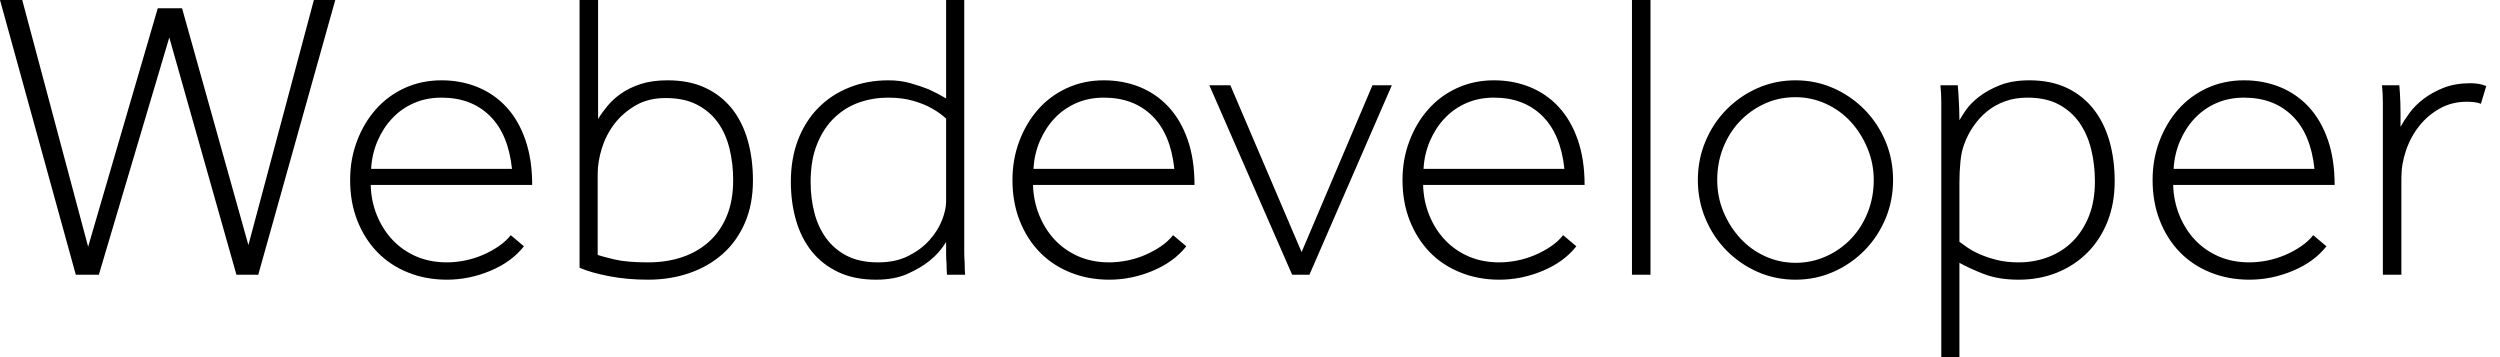 <svg id="function" viewBox="0 0 56 8" version="1.1" xmlns="http://www.w3.org/2000/svg" xmlns:xlink="http://www.w3.org/1999/xlink">
    <title>Webdeveloper</title>
    <g stroke="none" stroke-width="1" fill="#000000" fill-rule="evenodd">
        <path d="M0,0 L0.498,0 L1.974,5.527 L3.534,0.185 L4.078,0.185 L5.564,5.49 L7.031,0 L7.51,0 L5.785,6.154 L5.296,6.154 L3.792,0.84 L2.214,6.154 L1.698,6.154 L0,0 Z M11.736,5.517 C11.552,5.751 11.301,5.934 10.984,6.066 C10.667,6.199 10.343,6.265 10.011,6.265 C9.697,6.265 9.406,6.211 9.139,6.103 C8.871,5.996 8.642,5.843 8.452,5.647 C8.261,5.45 8.112,5.215 8.004,4.941 C7.896,4.667 7.843,4.364 7.843,4.032 C7.843,3.724 7.893,3.435 7.995,3.165 C8.096,2.894 8.236,2.657 8.415,2.454 C8.593,2.251 8.808,2.091 9.06,1.974 C9.313,1.858 9.589,1.799 9.891,1.799 C10.18,1.799 10.449,1.85 10.698,1.951 C10.947,2.053 11.163,2.202 11.344,2.399 C11.526,2.596 11.667,2.84 11.768,3.132 C11.87,3.425 11.921,3.761 11.921,4.143 L8.304,4.143 C8.31,4.383 8.356,4.609 8.442,4.821 C8.528,5.033 8.645,5.218 8.793,5.374 C8.941,5.531 9.117,5.654 9.323,5.744 C9.53,5.833 9.759,5.877 10.011,5.877 C10.14,5.877 10.274,5.863 10.412,5.836 C10.551,5.808 10.684,5.767 10.814,5.711 C10.943,5.656 11.061,5.591 11.169,5.517 C11.276,5.444 11.367,5.361 11.441,5.268 L11.736,5.517 Z M11.469,3.783 C11.413,3.26 11.247,2.863 10.97,2.593 C10.694,2.322 10.334,2.187 9.891,2.187 C9.663,2.187 9.456,2.228 9.268,2.311 C9.08,2.394 8.919,2.508 8.784,2.653 C8.648,2.797 8.539,2.966 8.456,3.16 C8.373,3.354 8.325,3.561 8.313,3.783 L11.469,3.783 Z M12.982,0 L13.397,0 L13.397,2.666 C13.452,2.574 13.522,2.477 13.605,2.376 C13.688,2.274 13.791,2.181 13.914,2.094 C14.037,2.008 14.183,1.938 14.352,1.882 C14.521,1.827 14.723,1.799 14.956,1.799 C15.282,1.799 15.565,1.856 15.805,1.97 C16.045,2.084 16.243,2.241 16.4,2.44 C16.557,2.64 16.674,2.877 16.751,3.151 C16.828,3.425 16.866,3.721 16.866,4.041 C16.866,4.398 16.806,4.715 16.686,4.992 C16.566,5.268 16.4,5.501 16.188,5.688 C15.976,5.876 15.727,6.019 15.441,6.117 C15.155,6.216 14.846,6.265 14.513,6.265 C14.206,6.265 13.915,6.239 13.641,6.186 C13.368,6.134 13.148,6.071 12.982,5.997 L12.982,0 Z M13.388,5.711 C13.462,5.736 13.589,5.77 13.771,5.813 C13.952,5.856 14.203,5.877 14.523,5.877 C14.793,5.877 15.044,5.839 15.275,5.762 C15.505,5.685 15.707,5.57 15.879,5.416 C16.051,5.262 16.185,5.07 16.28,4.839 C16.376,4.609 16.423,4.34 16.423,4.032 C16.423,3.786 16.396,3.551 16.34,3.326 C16.285,3.102 16.197,2.906 16.077,2.74 C15.957,2.574 15.802,2.442 15.611,2.344 C15.421,2.245 15.187,2.196 14.91,2.196 C14.652,2.196 14.427,2.251 14.237,2.362 C14.046,2.473 13.888,2.611 13.761,2.777 C13.635,2.943 13.542,3.126 13.48,3.326 C13.419,3.526 13.388,3.715 13.388,3.894 L13.388,5.711 Z M21.212,6.154 C21.206,6.074 21.203,5.994 21.203,5.914 C21.197,5.847 21.193,5.768 21.193,5.679 L21.193,5.416 C21.101,5.576 20.978,5.717 20.824,5.84 C20.695,5.945 20.532,6.042 20.335,6.131 C20.139,6.22 19.902,6.265 19.625,6.265 C19.299,6.265 19.016,6.208 18.776,6.094 C18.536,5.98 18.338,5.825 18.181,5.628 C18.024,5.431 17.907,5.199 17.83,4.932 C17.753,4.664 17.715,4.376 17.715,4.069 C17.715,3.724 17.769,3.412 17.876,3.132 C17.984,2.853 18.135,2.614 18.329,2.417 C18.522,2.221 18.753,2.068 19.021,1.961 C19.288,1.853 19.582,1.799 19.902,1.799 C20.08,1.799 20.245,1.821 20.395,1.864 C20.546,1.907 20.683,1.953 20.806,2.002 C20.941,2.064 21.07,2.131 21.193,2.205 L21.193,0 L21.599,0 L21.599,5.268 L21.599,5.614 C21.599,5.722 21.602,5.816 21.609,5.896 C21.609,5.994 21.612,6.08 21.618,6.154 L21.212,6.154 Z M21.193,2.657 C21.101,2.571 20.994,2.494 20.871,2.427 C20.766,2.365 20.631,2.31 20.465,2.261 C20.298,2.211 20.108,2.187 19.892,2.187 C19.671,2.187 19.457,2.222 19.251,2.293 C19.045,2.364 18.861,2.476 18.698,2.63 C18.535,2.783 18.404,2.98 18.306,3.22 C18.207,3.46 18.158,3.746 18.158,4.078 C18.158,4.318 18.186,4.546 18.241,4.761 C18.296,4.976 18.384,5.167 18.504,5.333 C18.624,5.499 18.779,5.631 18.97,5.73 C19.161,5.828 19.394,5.877 19.671,5.877 C19.929,5.877 20.154,5.83 20.345,5.734 C20.535,5.639 20.694,5.521 20.82,5.379 C20.946,5.238 21.04,5.088 21.101,4.932 C21.163,4.775 21.193,4.635 21.193,4.512 L21.193,2.657 Z M26.573,5.517 C26.388,5.751 26.137,5.934 25.821,6.066 C25.504,6.199 25.179,6.265 24.847,6.265 C24.533,6.265 24.243,6.211 23.975,6.103 C23.708,5.996 23.479,5.843 23.288,5.647 C23.097,5.45 22.948,5.215 22.84,4.941 C22.733,4.667 22.679,4.364 22.679,4.032 C22.679,3.724 22.73,3.435 22.831,3.165 C22.933,2.894 23.073,2.657 23.251,2.454 C23.429,2.251 23.645,2.091 23.897,1.974 C24.149,1.858 24.426,1.799 24.727,1.799 C25.016,1.799 25.285,1.85 25.535,1.951 C25.784,2.053 25.999,2.202 26.18,2.399 C26.362,2.596 26.503,2.84 26.605,3.132 C26.706,3.425 26.757,3.761 26.757,4.143 L23.14,4.143 C23.146,4.383 23.193,4.609 23.279,4.821 C23.365,5.033 23.482,5.218 23.629,5.374 C23.777,5.531 23.954,5.654 24.16,5.744 C24.366,5.833 24.595,5.877 24.847,5.877 C24.976,5.877 25.11,5.863 25.249,5.836 C25.387,5.808 25.521,5.767 25.65,5.711 C25.779,5.656 25.897,5.591 26.005,5.517 C26.113,5.444 26.203,5.361 26.277,5.268 L26.573,5.517 Z M26.305,3.783 C26.25,3.26 26.084,2.863 25.807,2.593 C25.53,2.322 25.17,2.187 24.727,2.187 C24.5,2.187 24.292,2.228 24.104,2.311 C23.917,2.394 23.755,2.508 23.62,2.653 C23.485,2.797 23.376,2.966 23.292,3.16 C23.209,3.354 23.162,3.561 23.149,3.783 L26.305,3.783 Z M27.089,1.91 L27.56,1.91 L29.156,5.647 L30.743,1.91 L31.177,1.91 L29.331,6.154 L28.944,6.154 L27.089,1.91 Z M35.31,5.517 C35.126,5.751 34.875,5.934 34.558,6.066 C34.241,6.199 33.917,6.265 33.585,6.265 C33.271,6.265 32.98,6.211 32.713,6.103 C32.445,5.996 32.216,5.843 32.025,5.647 C31.835,5.45 31.686,5.215 31.578,4.941 C31.47,4.667 31.416,4.364 31.416,4.032 C31.416,3.724 31.467,3.435 31.569,3.165 C31.67,2.894 31.81,2.657 31.989,2.454 C32.167,2.251 32.382,2.091 32.634,1.974 C32.887,1.858 33.163,1.799 33.465,1.799 C33.754,1.799 34.023,1.85 34.272,1.951 C34.521,2.053 34.737,2.202 34.918,2.399 C35.099,2.596 35.241,2.84 35.342,3.132 C35.444,3.425 35.495,3.761 35.495,4.143 L31.878,4.143 C31.884,4.383 31.93,4.609 32.016,4.821 C32.102,5.033 32.219,5.218 32.367,5.374 C32.514,5.531 32.691,5.654 32.897,5.744 C33.103,5.833 33.333,5.877 33.585,5.877 C33.714,5.877 33.848,5.863 33.986,5.836 C34.124,5.808 34.258,5.767 34.387,5.711 C34.517,5.656 34.635,5.591 34.743,5.517 C34.85,5.444 34.941,5.361 35.015,5.268 L35.31,5.517 Z M35.043,3.783 C34.987,3.26 34.821,2.863 34.544,2.593 C34.267,2.322 33.908,2.187 33.465,2.187 C33.237,2.187 33.03,2.228 32.842,2.311 C32.654,2.394 32.493,2.508 32.358,2.653 C32.222,2.797 32.113,2.966 32.03,3.16 C31.947,3.354 31.899,3.561 31.887,3.783 L35.043,3.783 Z M36.556,0 L36.971,0 L36.971,6.154 L36.556,6.154 L36.556,0 Z M40.219,6.265 C39.917,6.265 39.634,6.206 39.37,6.09 C39.105,5.973 38.873,5.813 38.673,5.61 C38.473,5.407 38.316,5.17 38.203,4.899 C38.089,4.629 38.032,4.34 38.032,4.032 C38.032,3.724 38.089,3.435 38.203,3.165 C38.316,2.894 38.473,2.657 38.673,2.454 C38.873,2.251 39.105,2.091 39.37,1.974 C39.634,1.858 39.917,1.799 40.219,1.799 C40.52,1.799 40.803,1.858 41.067,1.974 C41.332,2.091 41.564,2.251 41.764,2.454 C41.964,2.657 42.121,2.894 42.235,3.165 C42.348,3.435 42.405,3.724 42.405,4.032 C42.405,4.34 42.348,4.629 42.235,4.899 C42.121,5.17 41.964,5.407 41.764,5.61 C41.564,5.813 41.332,5.973 41.067,6.09 C40.803,6.206 40.52,6.265 40.219,6.265 L40.219,6.265 Z M40.219,5.887 C40.465,5.887 40.695,5.837 40.911,5.739 C41.126,5.641 41.312,5.508 41.469,5.342 C41.626,5.176 41.749,4.981 41.838,4.756 C41.927,4.532 41.972,4.29 41.972,4.032 C41.972,3.786 41.926,3.551 41.833,3.326 C41.741,3.102 41.616,2.903 41.46,2.731 C41.303,2.559 41.117,2.424 40.901,2.325 C40.686,2.227 40.459,2.177 40.219,2.177 C39.966,2.177 39.734,2.227 39.522,2.325 C39.31,2.424 39.125,2.556 38.968,2.722 C38.812,2.888 38.689,3.083 38.599,3.308 C38.51,3.532 38.466,3.774 38.466,4.032 C38.466,4.284 38.512,4.521 38.604,4.742 C38.696,4.964 38.821,5.161 38.978,5.333 C39.135,5.505 39.321,5.641 39.536,5.739 C39.751,5.837 39.979,5.887 40.219,5.887 L40.219,5.887 Z M43.485,2.805 L43.485,2.505 L43.485,2.284 C43.485,2.219 43.483,2.157 43.48,2.099 C43.477,2.041 43.473,1.978 43.466,1.91 L43.854,1.91 C43.86,1.978 43.865,2.038 43.868,2.09 C43.871,2.142 43.874,2.196 43.877,2.251 C43.88,2.307 43.883,2.37 43.886,2.44 C43.889,2.511 43.891,2.596 43.891,2.694 C43.922,2.639 43.971,2.562 44.038,2.463 C44.106,2.365 44.203,2.267 44.329,2.168 C44.455,2.07 44.61,1.984 44.795,1.91 C44.98,1.836 45.201,1.799 45.459,1.799 C45.785,1.799 46.068,1.858 46.308,1.974 C46.548,2.091 46.746,2.251 46.903,2.454 C47.06,2.657 47.177,2.896 47.254,3.169 C47.331,3.443 47.369,3.74 47.369,4.06 C47.369,4.392 47.315,4.693 47.208,4.964 C47.1,5.235 46.949,5.467 46.756,5.661 C46.562,5.854 46.334,6.003 46.073,6.108 C45.811,6.213 45.527,6.265 45.219,6.265 C44.918,6.265 44.66,6.223 44.444,6.14 C44.229,6.057 44.045,5.973 43.891,5.887 L43.891,7.999 L43.485,7.999 L43.485,2.805 Z M43.891,5.416 C43.934,5.447 43.992,5.488 44.066,5.541 C44.14,5.593 44.232,5.644 44.343,5.693 C44.454,5.742 44.581,5.785 44.726,5.822 C44.87,5.859 45.035,5.877 45.219,5.877 C45.453,5.877 45.675,5.837 45.884,5.757 C46.093,5.677 46.274,5.561 46.428,5.407 C46.582,5.253 46.703,5.064 46.793,4.839 C46.882,4.615 46.926,4.355 46.926,4.06 C46.926,3.814 46.899,3.577 46.843,3.349 C46.788,3.122 46.7,2.922 46.58,2.75 C46.46,2.577 46.305,2.44 46.114,2.339 C45.924,2.237 45.69,2.187 45.413,2.187 C45.229,2.187 45.061,2.214 44.91,2.27 C44.76,2.325 44.626,2.4 44.509,2.496 C44.392,2.591 44.291,2.702 44.205,2.828 C44.118,2.954 44.051,3.085 44.002,3.22 C43.958,3.331 43.929,3.463 43.914,3.617 C43.899,3.771 43.891,3.927 43.891,4.087 L43.891,5.416 Z M52.112,5.517 C51.927,5.751 51.677,5.934 51.36,6.066 C51.043,6.199 50.718,6.265 50.386,6.265 C50.073,6.265 49.782,6.211 49.514,6.103 C49.247,5.996 49.018,5.843 48.827,5.647 C48.636,5.45 48.487,5.215 48.38,4.941 C48.272,4.667 48.218,4.364 48.218,4.032 C48.218,3.724 48.269,3.435 48.37,3.165 C48.472,2.894 48.612,2.657 48.79,2.454 C48.969,2.251 49.184,2.091 49.436,1.974 C49.688,1.858 49.965,1.799 50.266,1.799 C50.555,1.799 50.825,1.85 51.074,1.951 C51.323,2.053 51.538,2.202 51.72,2.399 C51.901,2.596 52.042,2.84 52.144,3.132 C52.245,3.425 52.296,3.761 52.296,4.143 L48.679,4.143 C48.686,4.383 48.732,4.609 48.818,4.821 C48.904,5.033 49.021,5.218 49.168,5.374 C49.316,5.531 49.493,5.654 49.699,5.744 C49.905,5.833 50.134,5.877 50.386,5.877 C50.515,5.877 50.649,5.863 50.788,5.836 C50.926,5.808 51.06,5.767 51.189,5.711 C51.318,5.656 51.437,5.591 51.544,5.517 C51.652,5.444 51.743,5.361 51.816,5.268 L52.112,5.517 Z M51.844,3.783 C51.789,3.26 51.623,2.863 51.346,2.593 C51.069,2.322 50.709,2.187 50.266,2.187 C50.039,2.187 49.831,2.228 49.644,2.311 C49.456,2.394 49.295,2.508 49.159,2.653 C49.024,2.797 48.915,2.966 48.832,3.16 C48.749,3.354 48.701,3.561 48.689,3.783 L51.844,3.783 Z M53.376,2.805 L53.376,2.505 L53.376,2.284 C53.376,2.219 53.374,2.157 53.371,2.099 C53.368,2.041 53.363,1.978 53.357,1.91 L53.745,1.91 C53.751,1.978 53.756,2.042 53.759,2.104 C53.762,2.165 53.765,2.231 53.768,2.302 C53.771,2.373 53.772,2.451 53.772,2.537 L53.772,2.842 C53.822,2.75 53.888,2.646 53.971,2.533 C54.054,2.419 54.16,2.313 54.289,2.214 C54.418,2.116 54.569,2.033 54.741,1.965 C54.913,1.898 55.113,1.864 55.341,1.864 C55.476,1.864 55.593,1.885 55.692,1.928 L55.572,2.325 C55.529,2.307 55.478,2.294 55.419,2.288 C55.361,2.282 55.307,2.279 55.258,2.279 C55.037,2.279 54.837,2.328 54.658,2.427 C54.48,2.525 54.326,2.654 54.197,2.814 C54.068,2.974 53.968,3.157 53.897,3.363 C53.826,3.569 53.791,3.777 53.791,3.986 L53.791,6.154 L53.376,6.154 L53.376,2.805 Z"></path>
    </g>
</svg>
